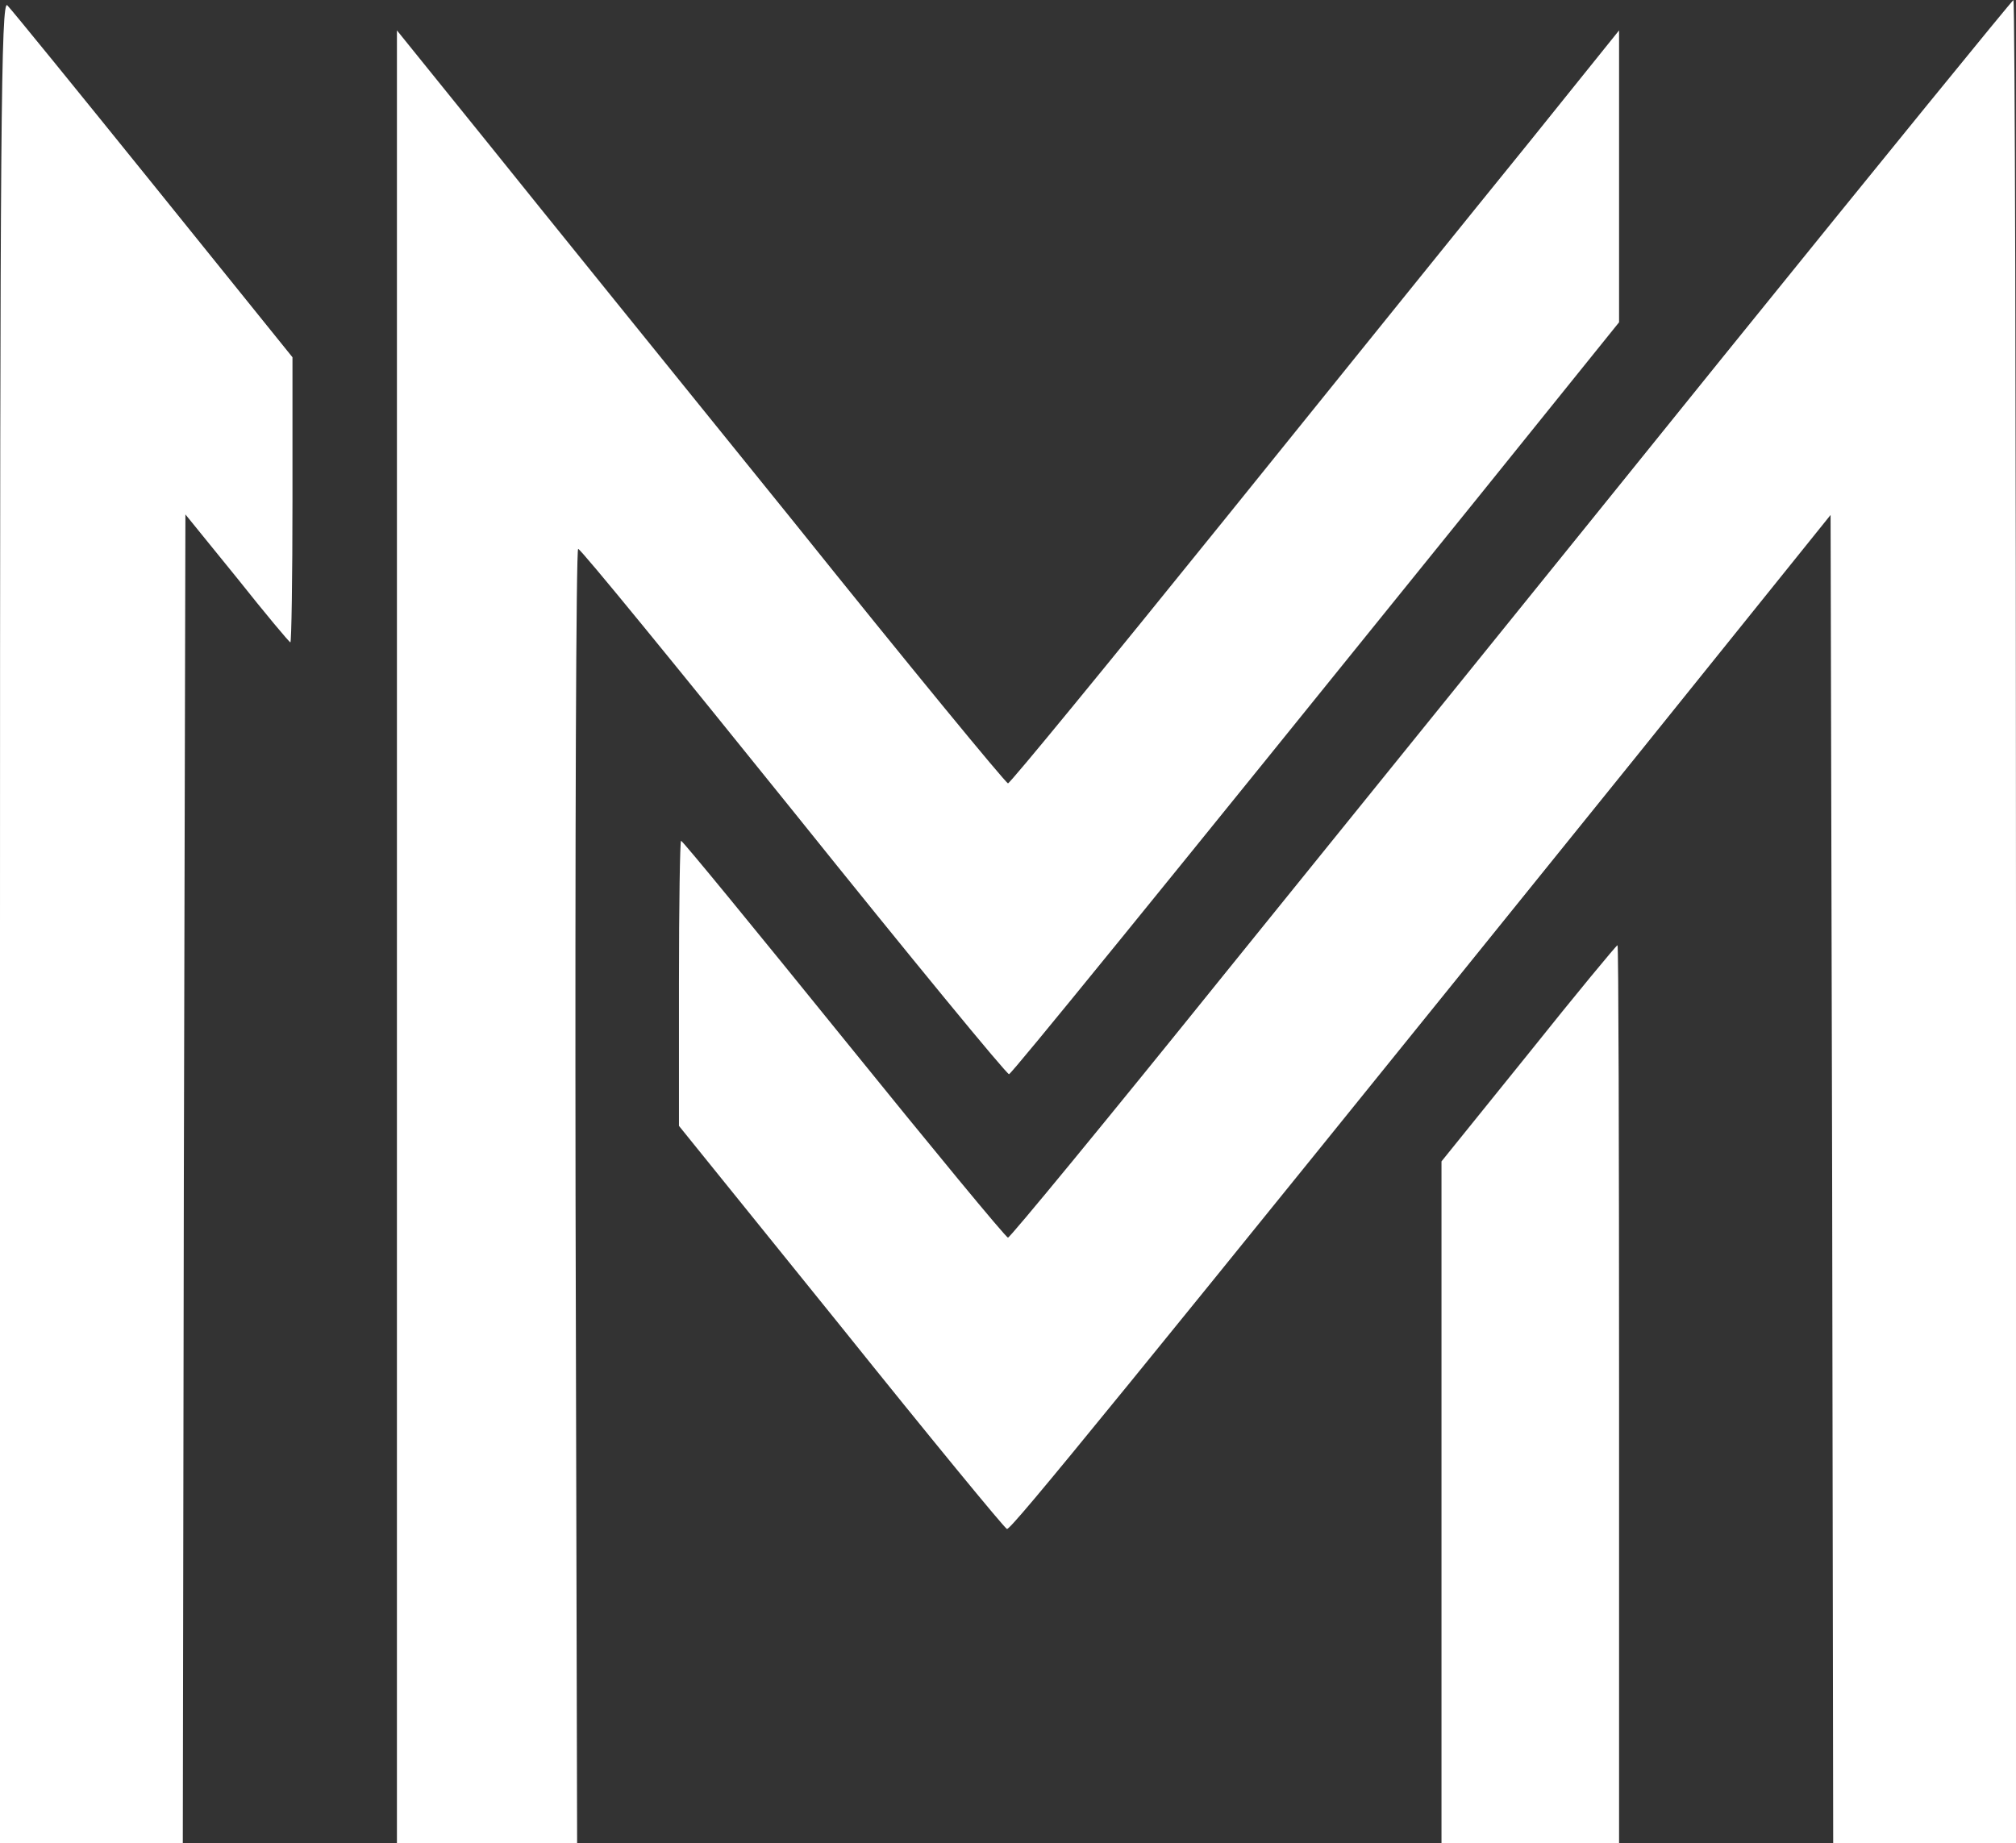 <svg version="1.0" xmlns="http://www.w3.org/2000/svg" preserveAspectRatio="xMidYMid meet" viewBox="307 323.98 386 353.02">

<rect x="307" y="323.98" width="386" height="353.02" fill="#333333" stroke="none"/>

<g transform="translate(0,1000) scale(0.1,-0.1)" fill="#ffffff" stroke="none">
<path d="M3070 4997 l0 -1767 175 0 175 0 2 1273 3 1272 99 -122 c54 -68 100 -123 102 -123 2 0 4 123 4 273 l0 273 -266 330 c-146 181 -272 336 -280 344 -12 12 -14 -233 -14 -1753z"/>
<path d="M6370 6078 c-303 -376 -734 -909 -957 -1185 -223 -277 -409 -503 -413 -503 -4 0 -145 171 -314 380 -169 209 -309 380 -312 380 -2 0 -4 -123 -4 -273 l0 -273 310 -384 c170 -212 313 -386 318 -388 8 -2 218 256 1203 1477 l374 465 3 -1272 2 -1272 175 0 175 0 0 1765 c0 971 -2 1765 -5 1765 -2 0 -252 -307 -555 -682z"/>
<path d="M3830 4966 l0 -1736 173 0 172 0 -3 1240 c-1 682 1 1240 5 1239 5 0 190 -227 413 -504 223 -278 408 -503 412 -502 6 2 268 324 899 1106 l269 334 0 280 0 279 -172 -214 c-95 -117 -357 -442 -582 -721 -225 -279 -412 -507 -416 -507 -4 0 -190 226 -412 503 -223 276 -485 600 -582 721 l-176 218 0 -1736z"/>
<path d="M5997 4743 l-167 -207 0 -653 0 -653 170 0 170 0 0 860 c0 473 -1 860 -3 860 -2 0 -79 -93 -170 -207z"/>
</g>
</svg>